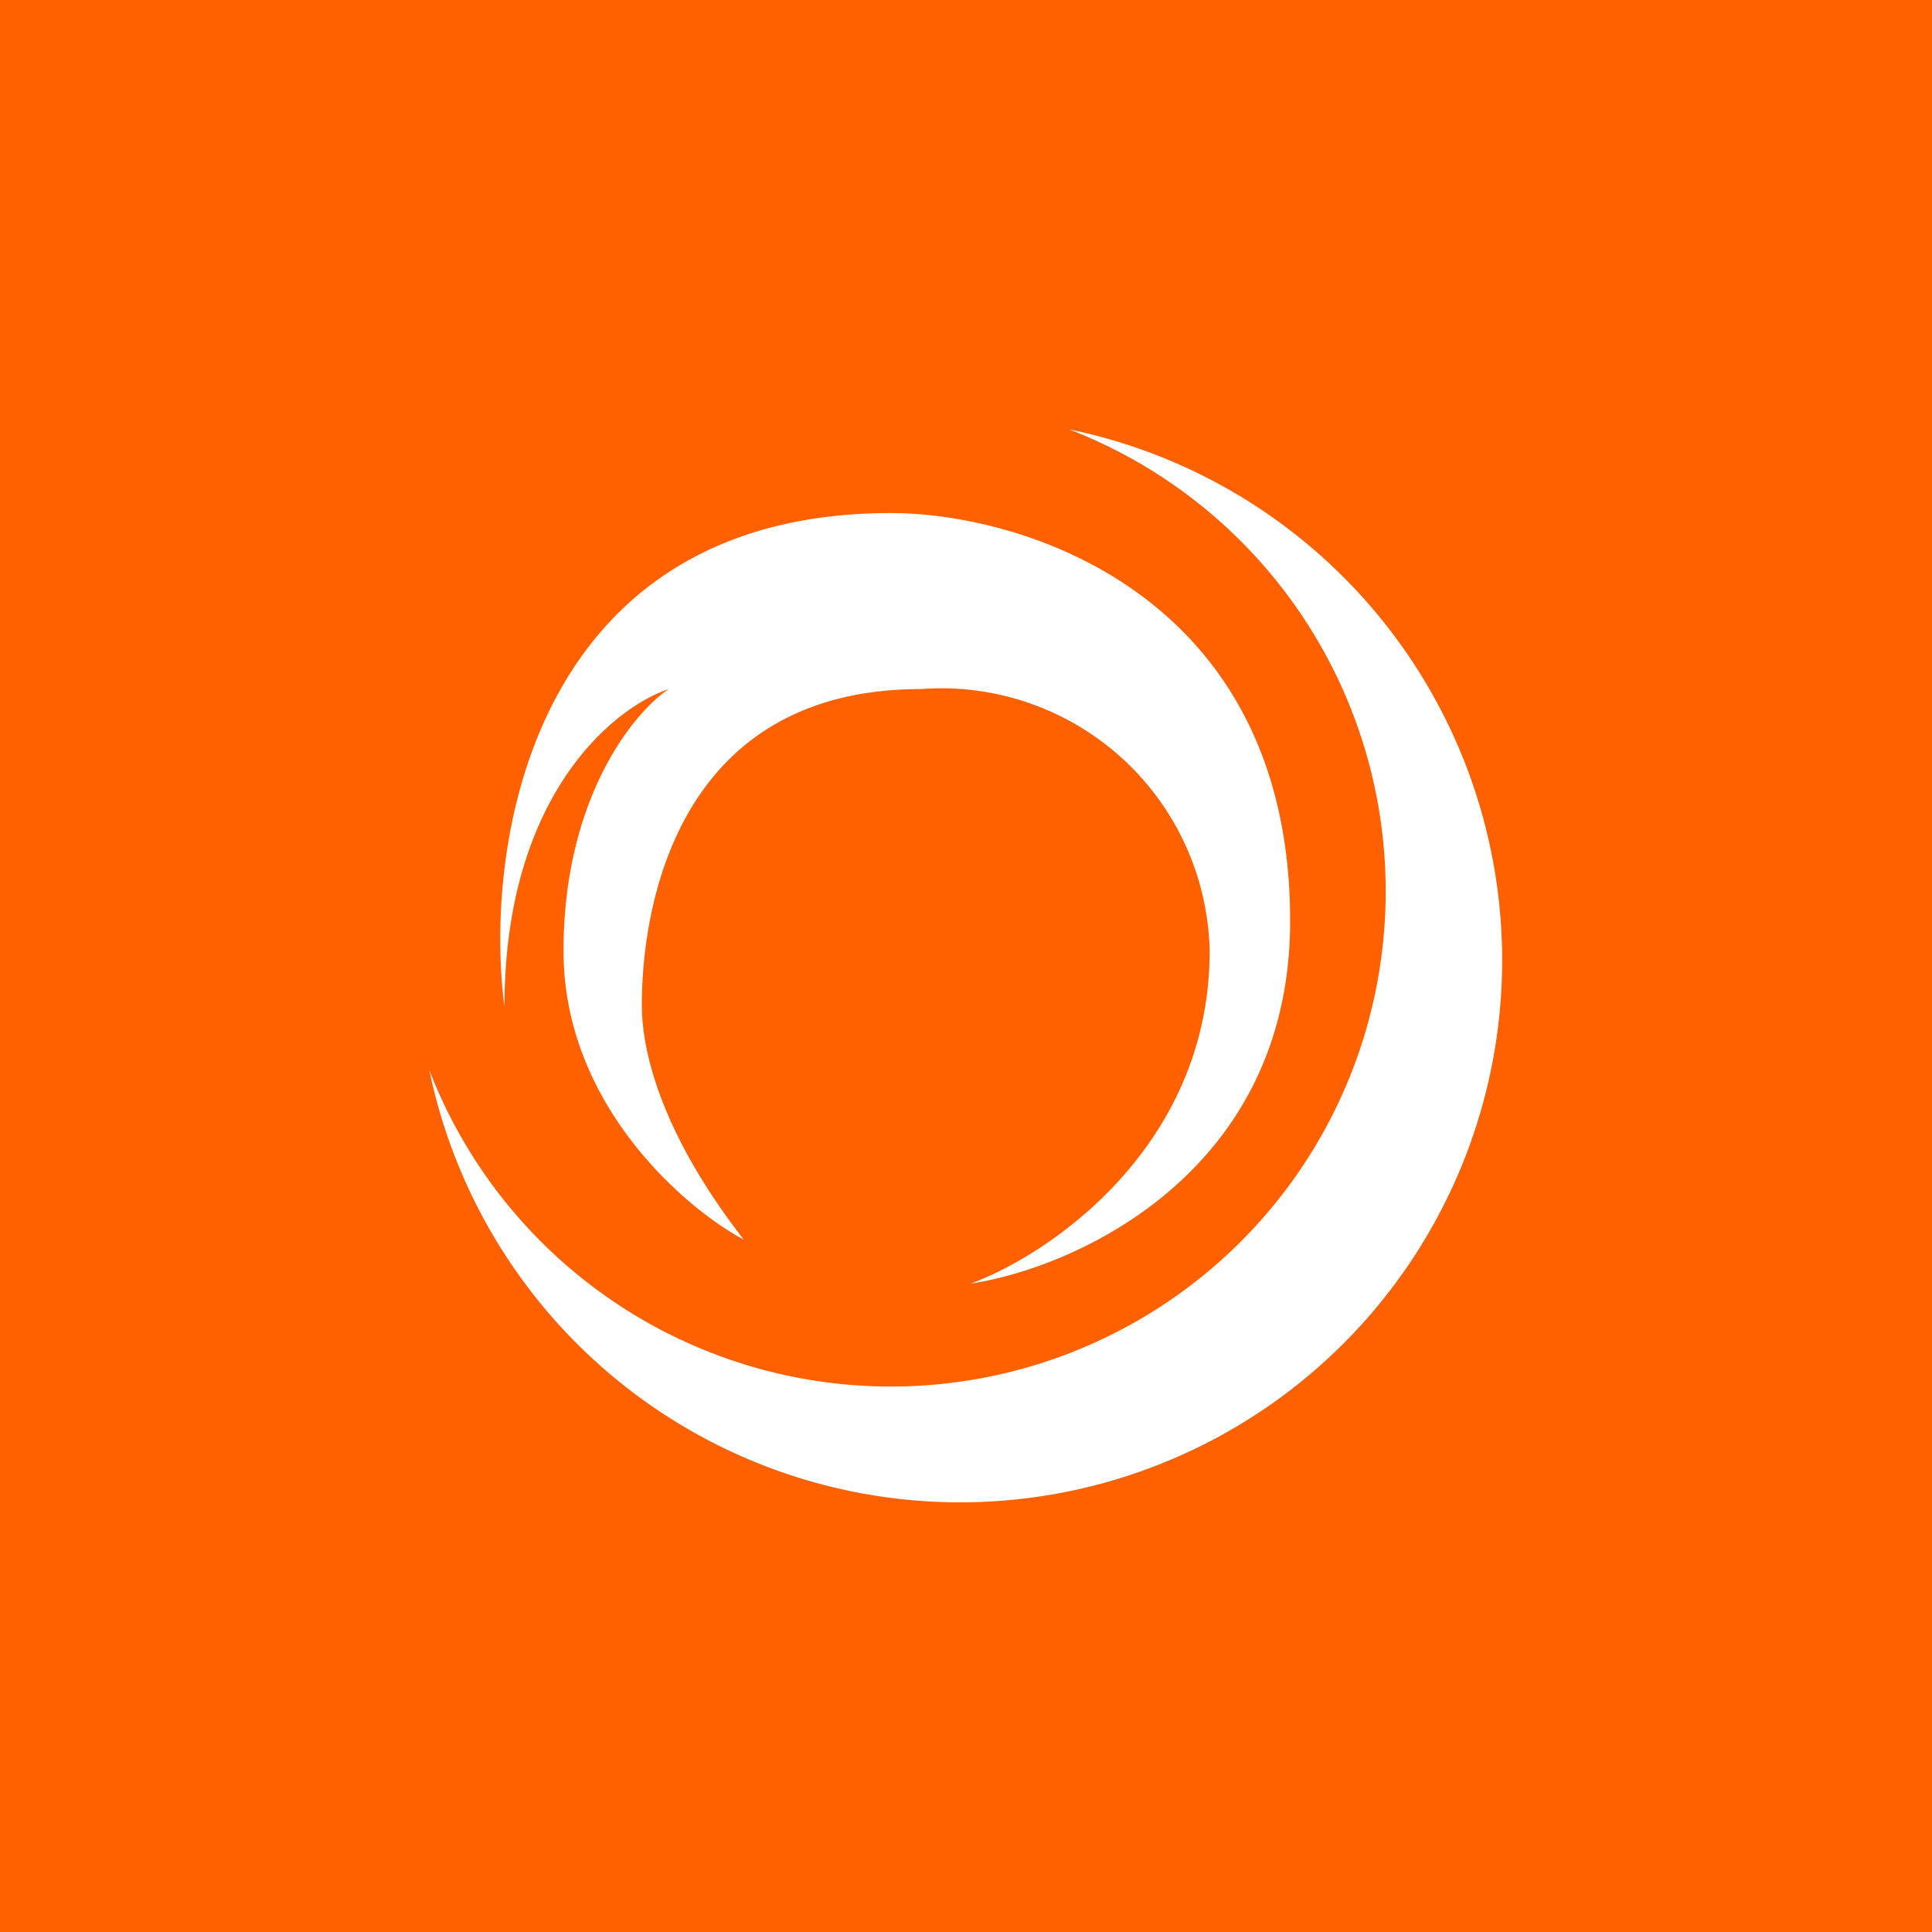 <!-- by TradingView --><svg width="18" height="18" viewBox="0 0 18 18" xmlns="http://www.w3.org/2000/svg"><path fill="#FF6000" d="M0 0h18v18H0z"/><path d="M12.91 8.3A4.61 4.61 0 0 1 4 9.97 5.05 5.05 0 1 0 9.96 4a4.61 4.61 0 0 1 2.95 4.3ZM4.7 9.38c-.2-1.53.27-4.6 3.6-4.6 1.23 0 3.72.76 3.72 3.8 0 2.34-1.99 3.23-2.98 3.38.74-.27 2.23-1.28 2.23-3.1a2.5 2.5 0 0 0-2.69-2.44c-2.6 0-2.6 2.65-2.6 2.95 0 .28.08 1.06.95 2.18-.56-.3-1.68-1.27-1.68-2.69s.65-2.22.98-2.44c-.51.17-1.53.99-1.53 2.96Z" fill="#fff"/></svg>